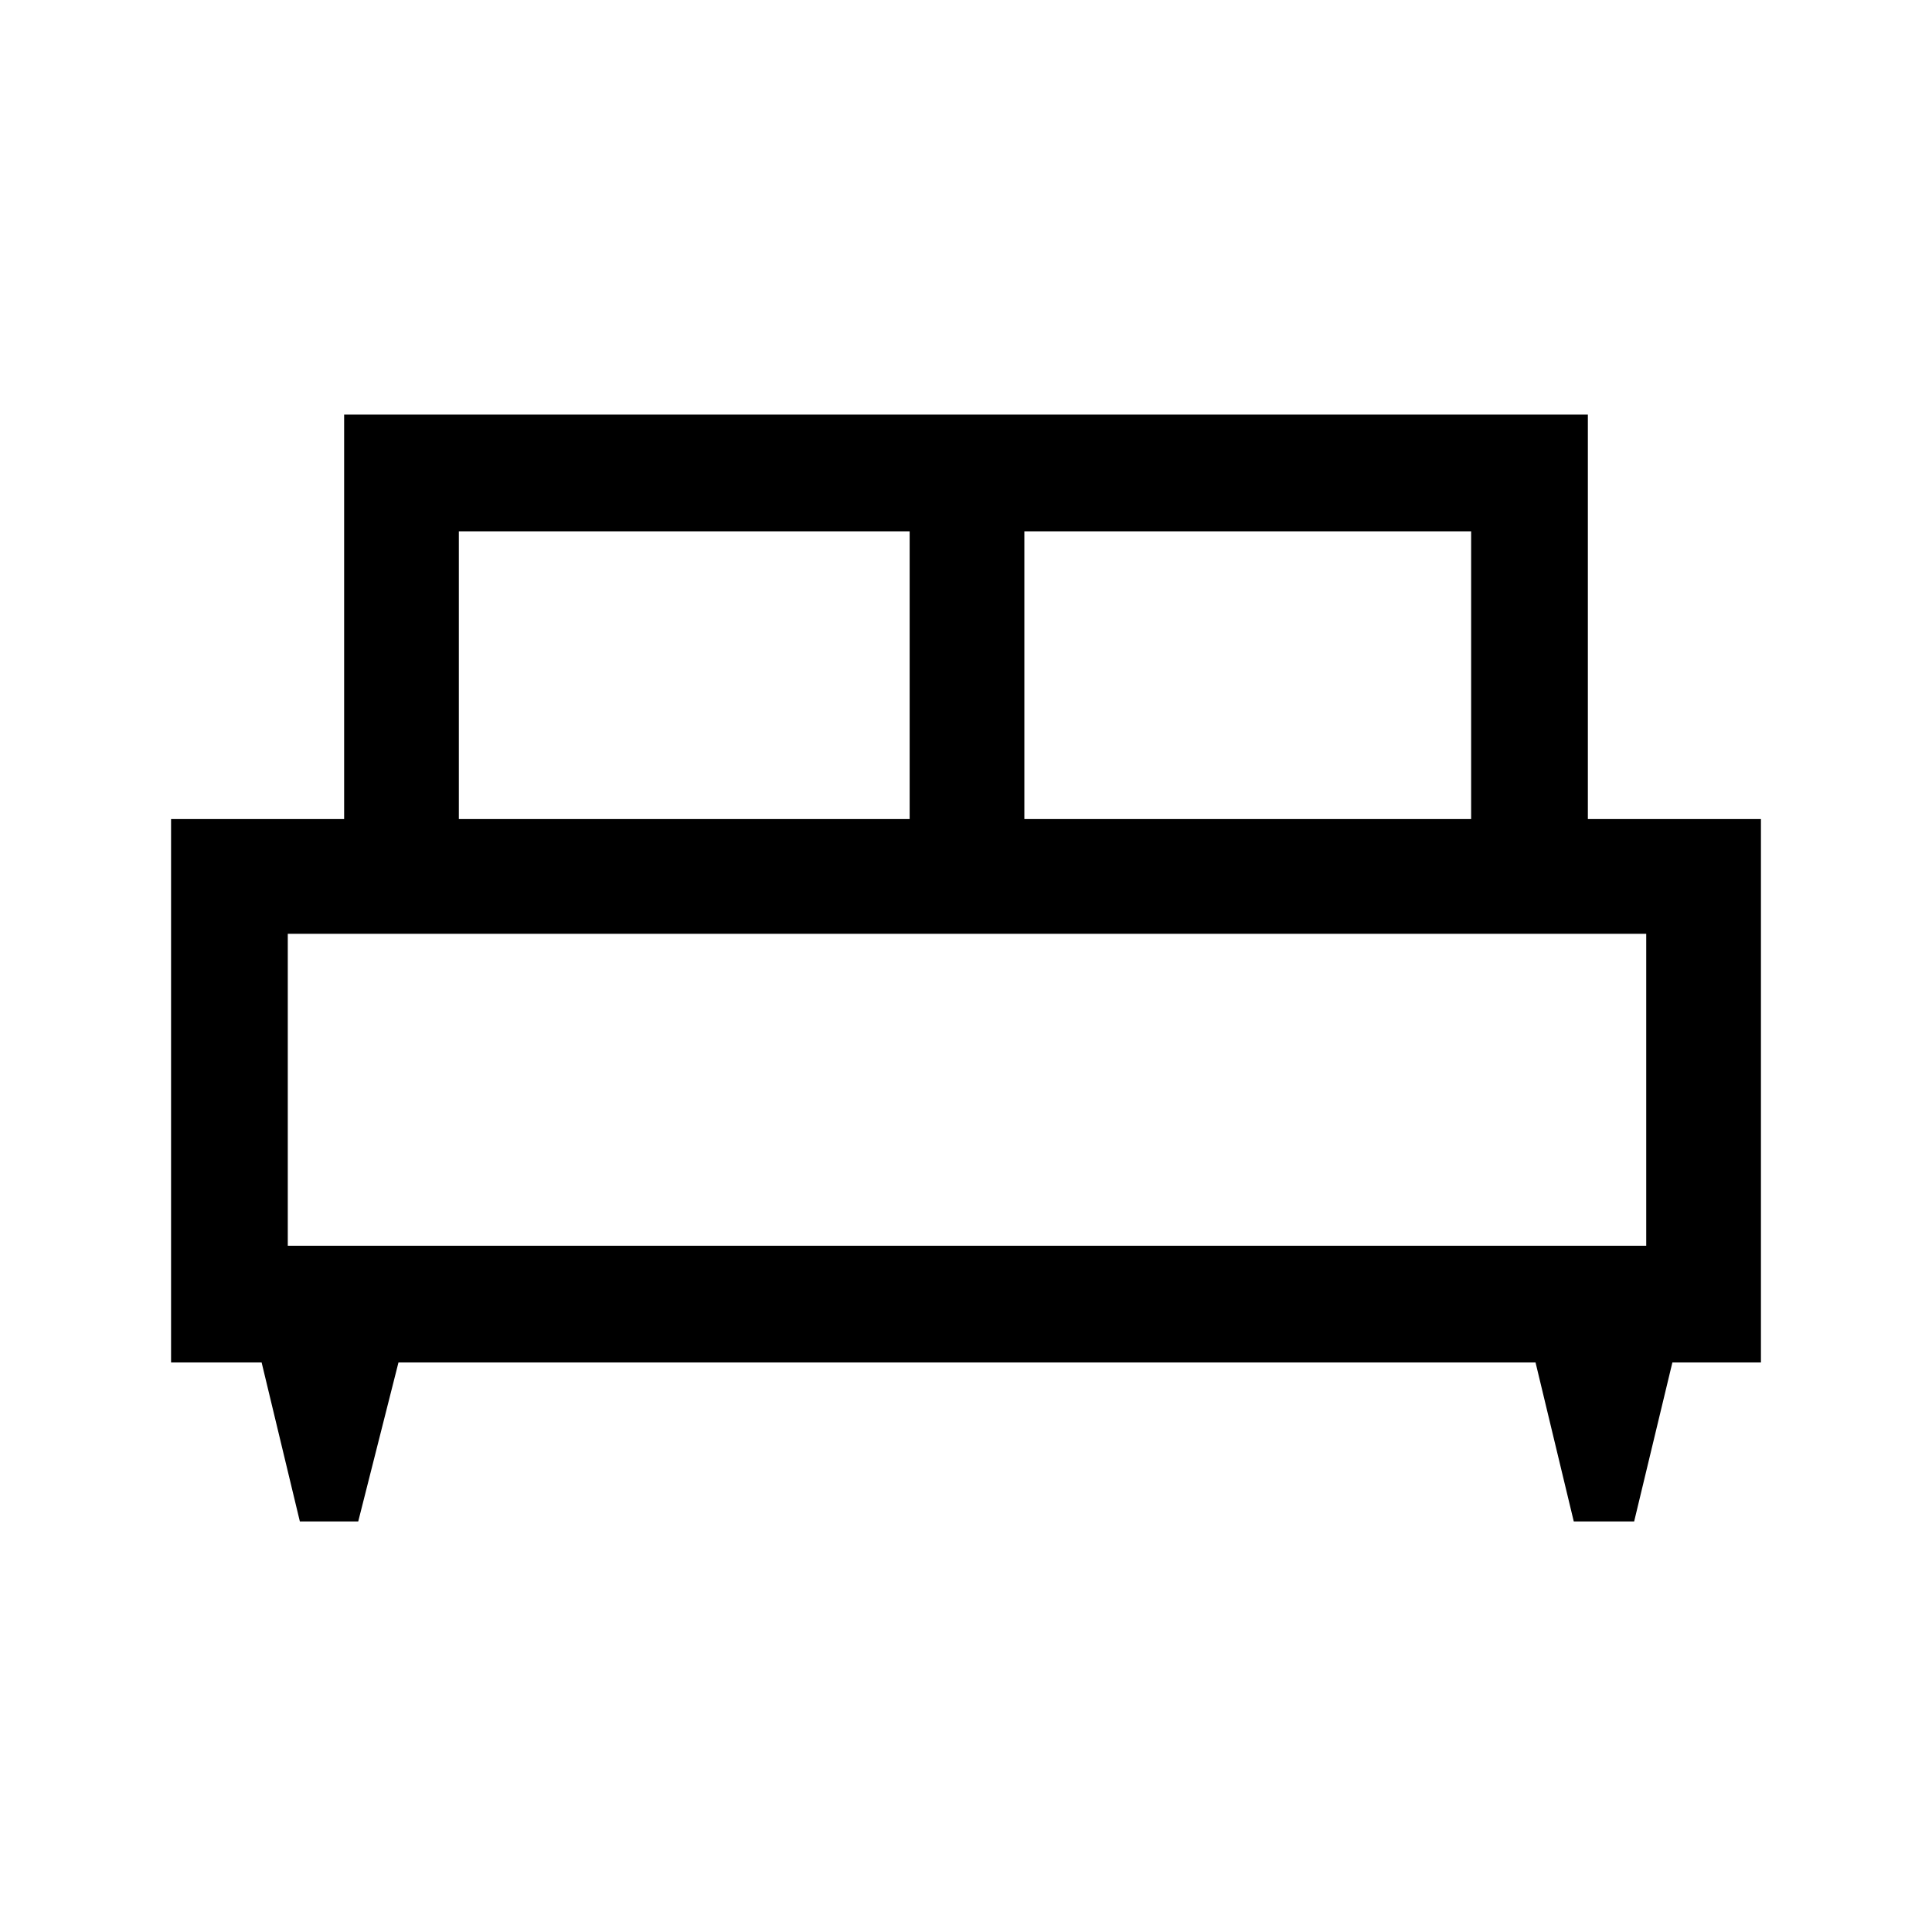 <svg xmlns="http://www.w3.org/2000/svg" height="48" width="48"><path d="M8.9 37.8H7.45L6.5 33.85H4.25V20.35H8.55V10.3H39.45V20.35H43.75V33.85H41.55L40.6 37.8H39.1L38.15 33.85H9.9ZM25.45 20.35H36.55V13.2H25.45ZM11.4 20.35H22.6V13.2H11.4ZM7.15 30.95H40.9V23.2H7.15ZM40.9 30.95H7.15Z"/></svg>